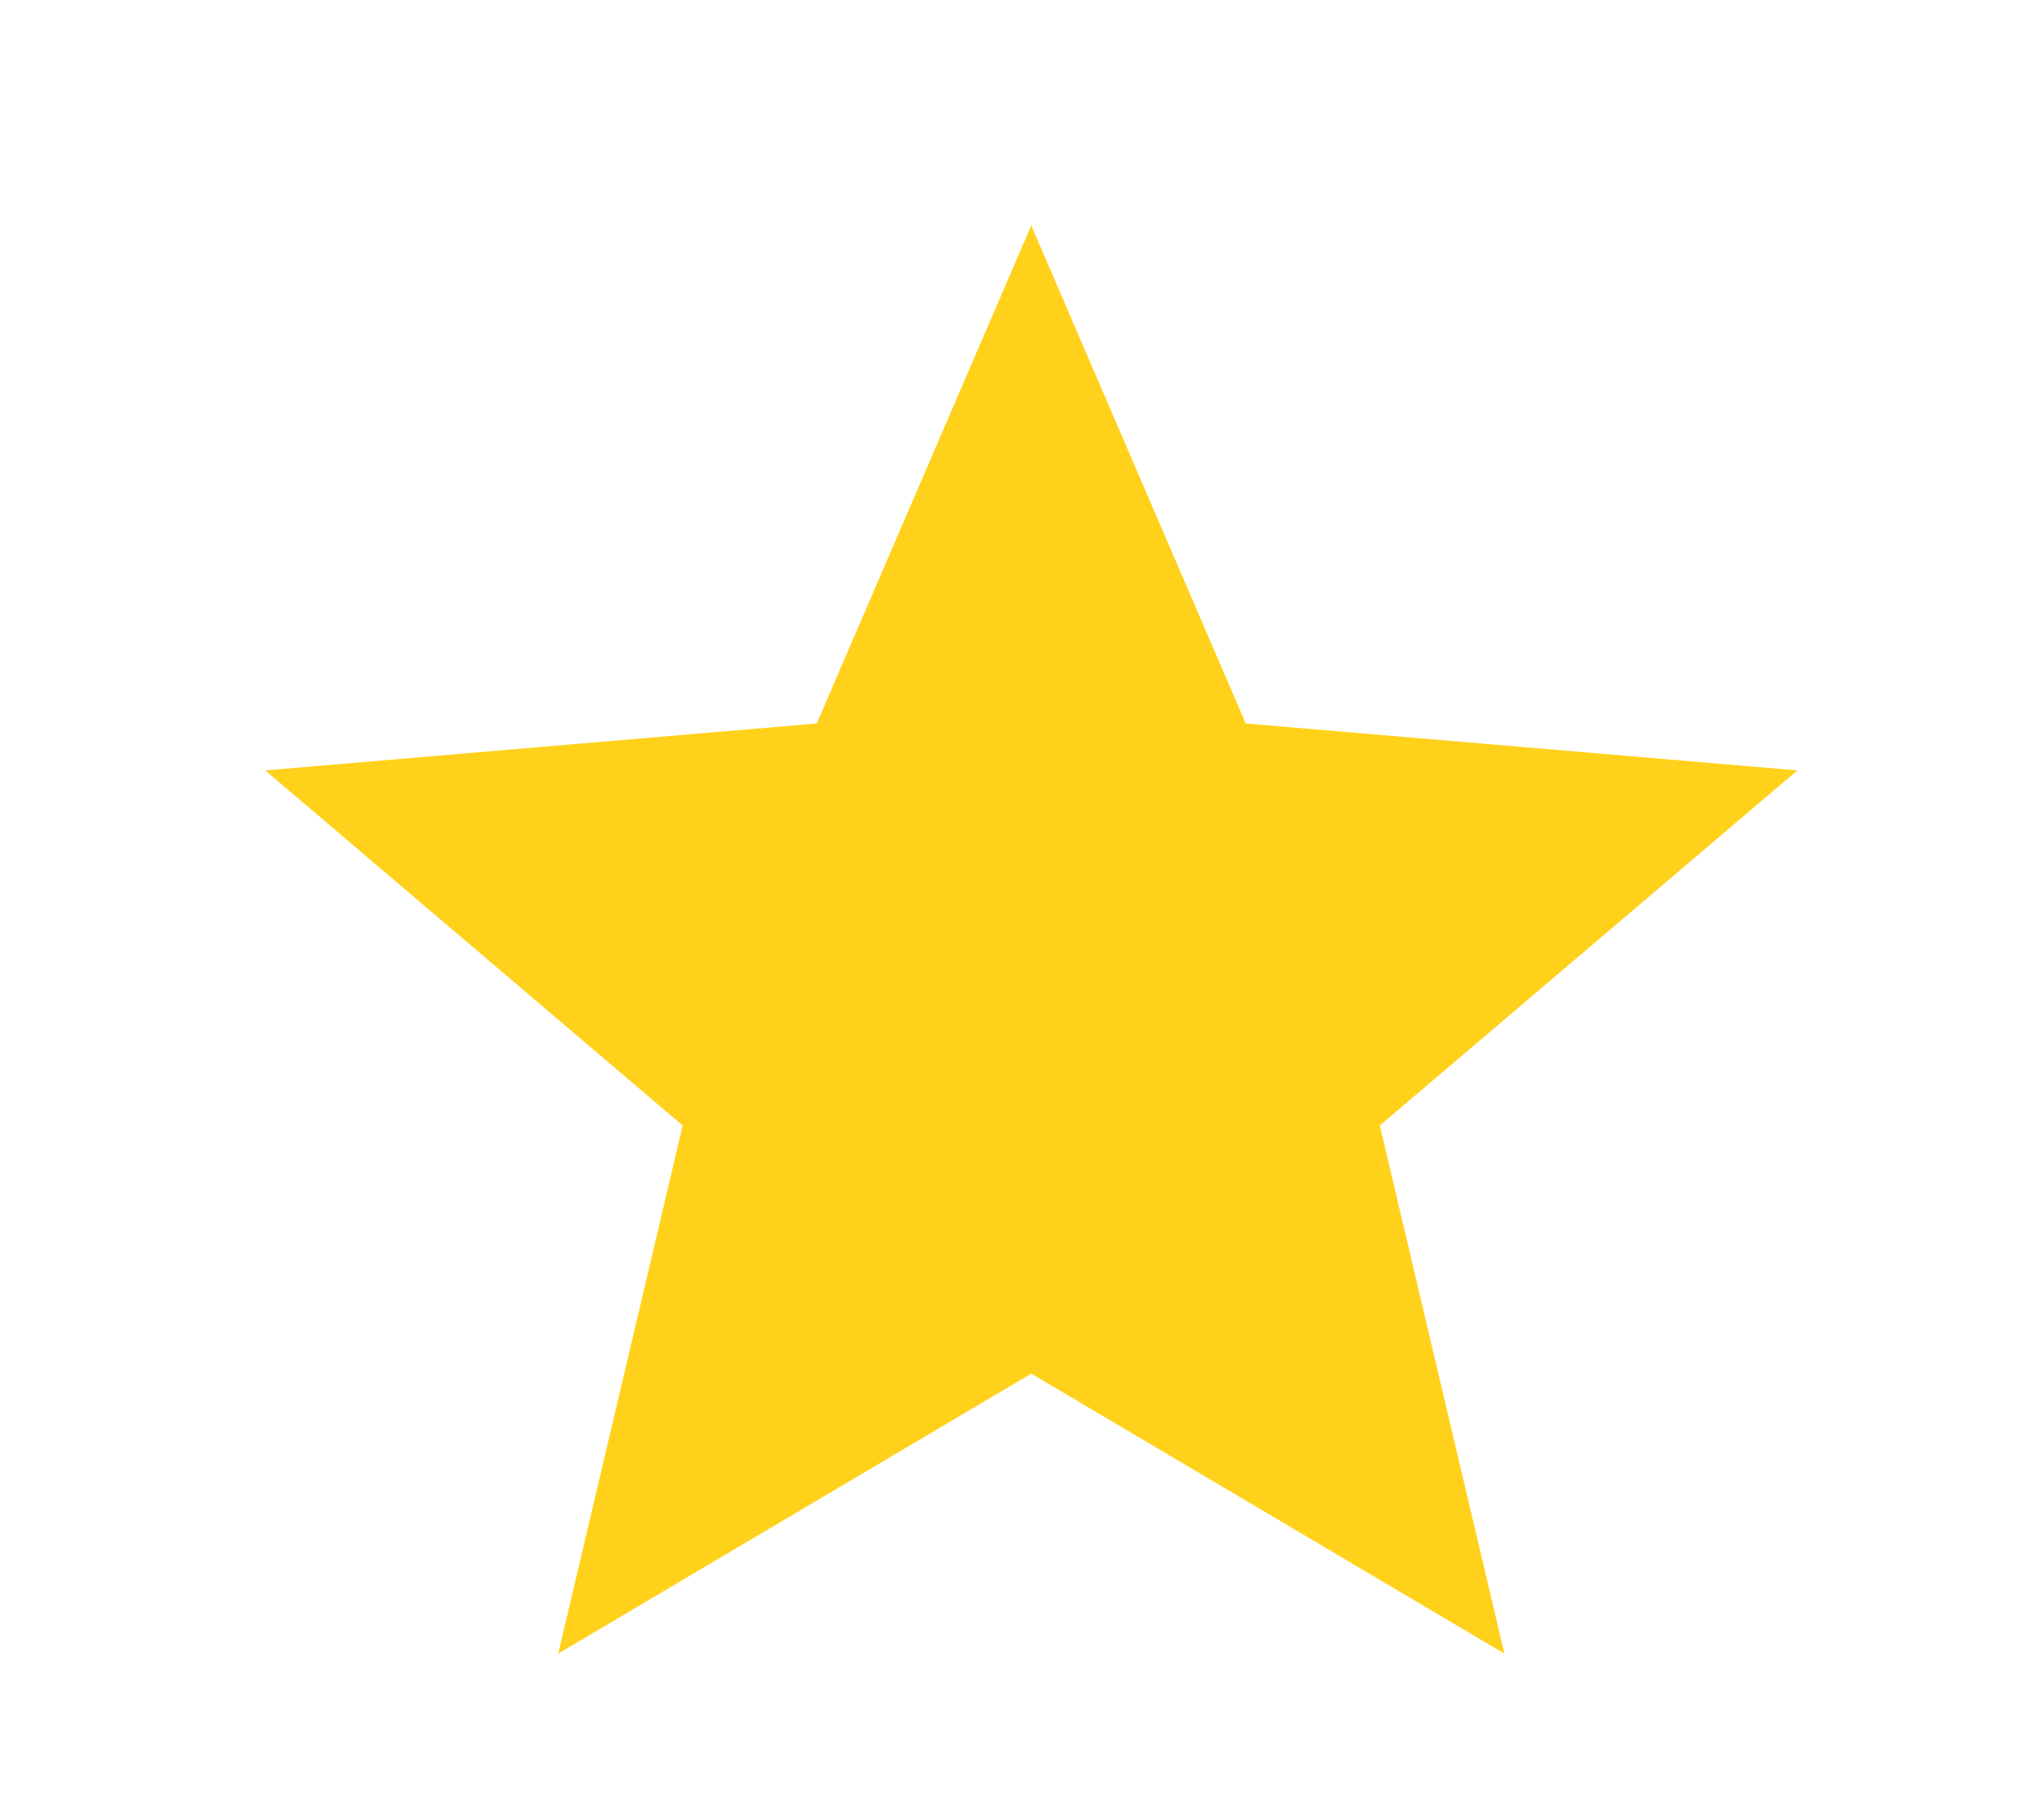 <svg width="17" height="15" viewBox="0 0 17 15" fill="none" xmlns="http://www.w3.org/2000/svg">
<g id="grade">
<mask id="mask0_289_7" style="mask-type:alpha" maskUnits="userSpaceOnUse" x="0" y="0" width="17" height="15">
<rect id="Bounding box" x="0.931" width="15.292" height="15" fill="#D9D9D9"/>
</mask>
<g mask="url(#mask0_289_7)">
<path id="grade_2" d="M4.643 13.75L5.678 9.359L2.206 6.406L6.793 6.016L8.577 1.875L10.361 6.016L14.949 6.406L11.476 9.359L12.512 13.75L8.577 11.422L4.643 13.75Z" fill="#FFD11A"/>
</g>
</g>
</svg>
